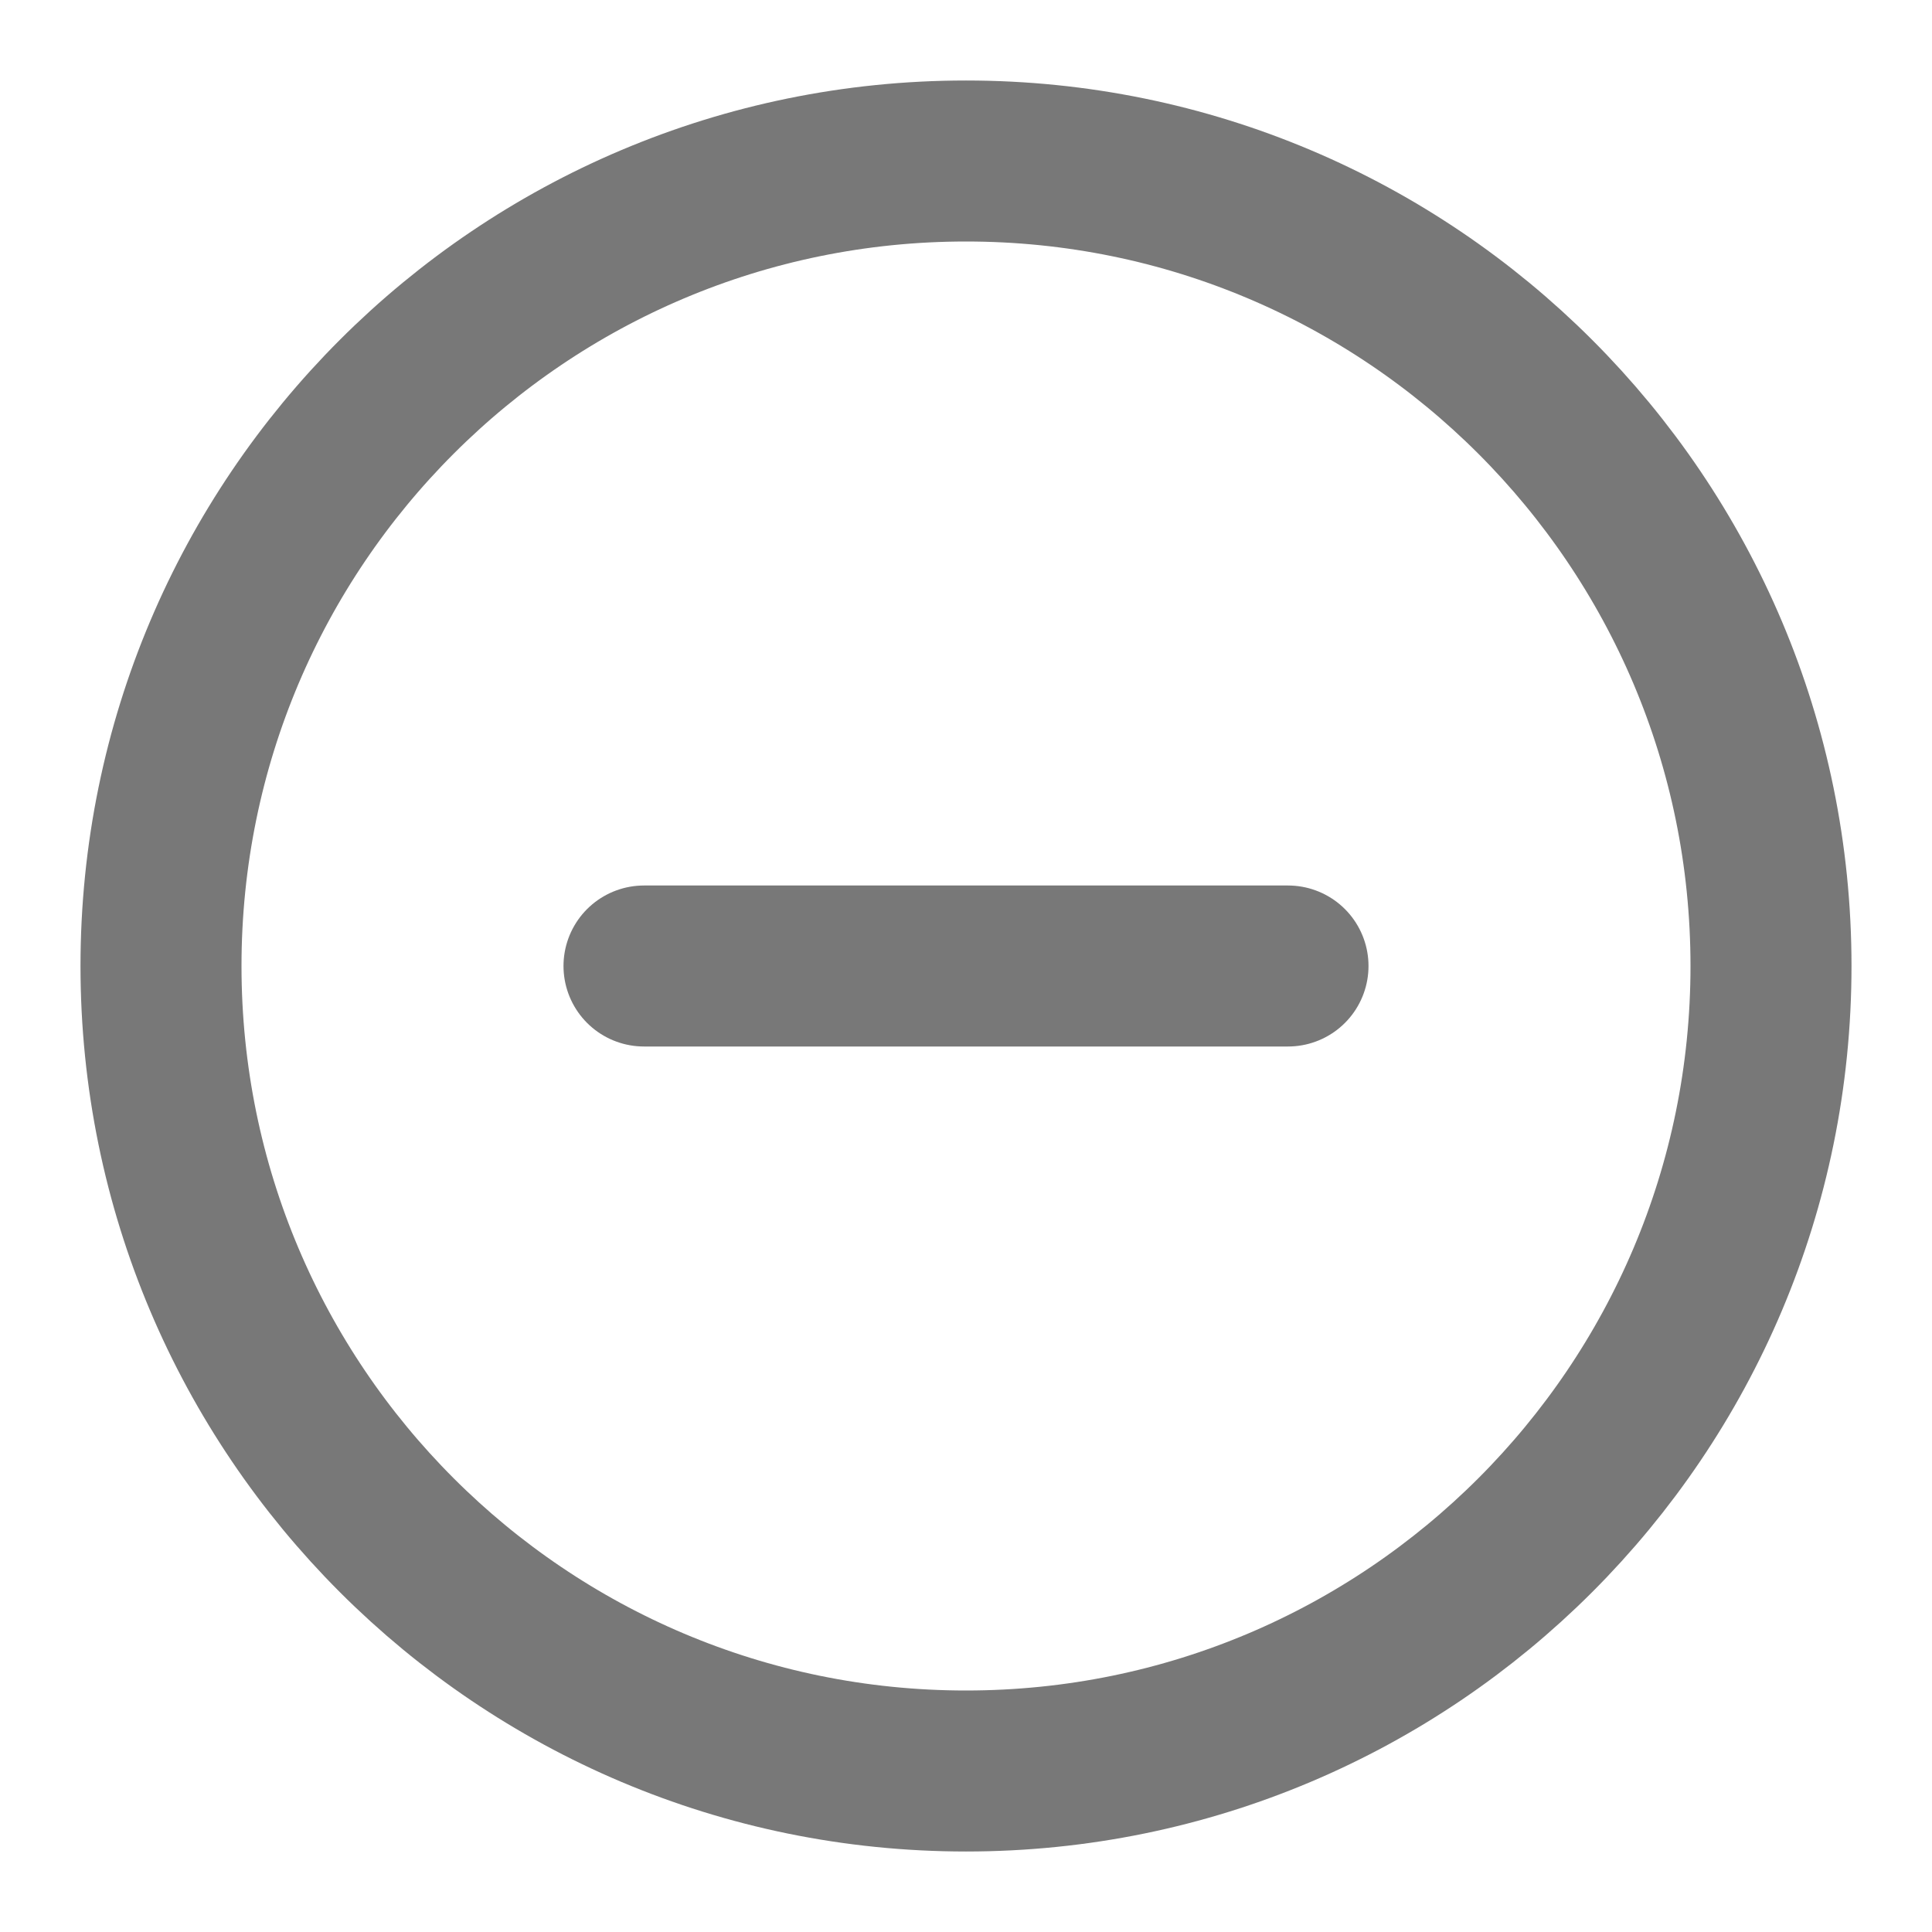 <svg width="24" height="24" viewBox="0 0 24 24" fill="none" xmlns="http://www.w3.org/2000/svg">
<path d="M12 22C17.523 22 22 17.523 22 12C22 6.477 17.523 2 12 2C6.477 2 2 6.477 2 12C2 17.523 6.477 22 12 22Z" stroke="#787878" stroke-width="2" stroke-linecap="round" stroke-linejoin="round"/>
<path d="M8 12H16" stroke="#787878" stroke-width="2" stroke-linecap="round" stroke-linejoin="round"/>
</svg>
